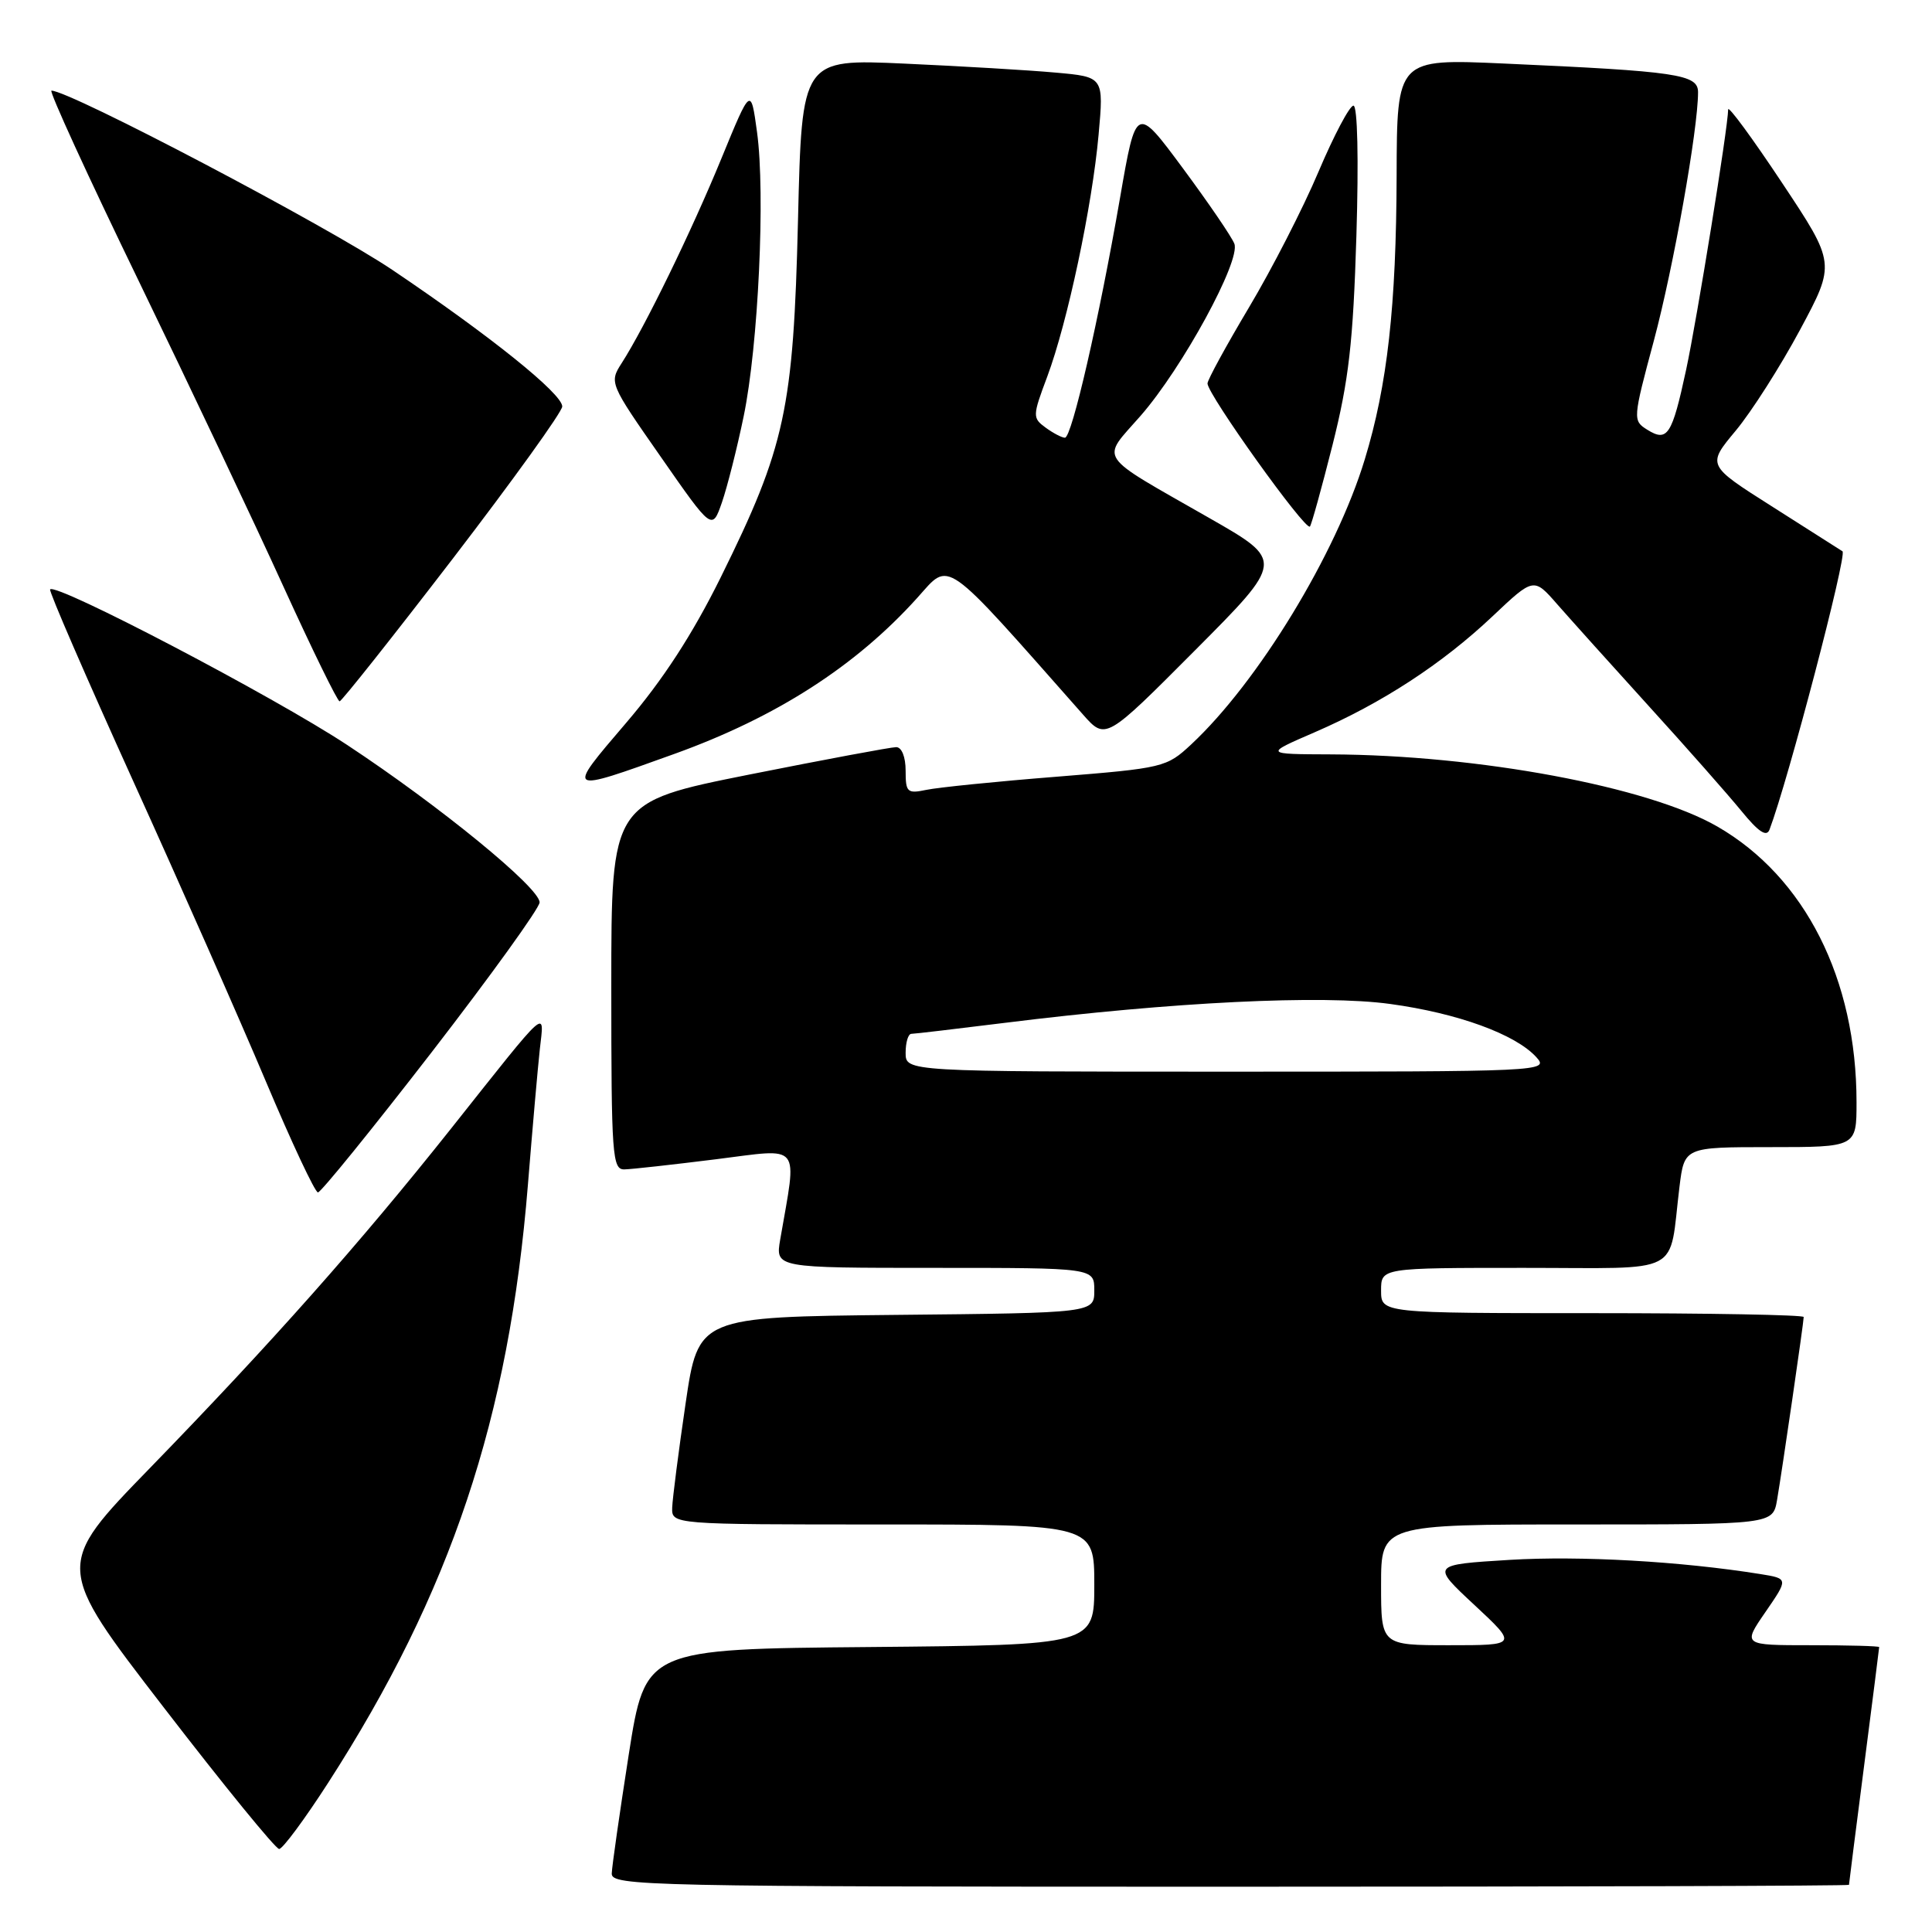 <?xml version="1.0" encoding="UTF-8" standalone="no"?>
<!DOCTYPE svg PUBLIC "-//W3C//DTD SVG 1.1//EN" "http://www.w3.org/Graphics/SVG/1.1/DTD/svg11.dtd" >
<svg xmlns="http://www.w3.org/2000/svg" xmlns:xlink="http://www.w3.org/1999/xlink" version="1.1" viewBox="0 0 256 256">
 <g >
 <path fill="currentColor"
d=" M 245.00 249.75 C 245.00 249.61 245.90 242.53 247.00 234.00 C 248.10 225.47 249.00 218.39 249.00 218.25 C 249.00 218.11 244.93 218.00 239.95 218.00 C 230.90 218.00 230.90 218.00 233.94 213.59 C 236.98 209.17 236.98 209.17 233.24 208.57 C 222.68 206.88 209.40 206.13 200.06 206.69 C 189.63 207.33 189.63 207.33 195.36 212.66 C 201.09 218.00 201.09 218.00 192.05 218.00 C 183.00 218.00 183.00 218.00 183.00 210.00 C 183.00 202.00 183.00 202.00 208.95 202.00 C 234.91 202.00 234.91 202.00 235.47 198.75 C 236.15 194.79 239.00 175.21 239.00 174.51 C 239.00 174.23 226.40 174.00 211.00 174.00 C 183.00 174.00 183.00 174.00 183.00 171.00 C 183.00 168.00 183.00 168.00 201.92 168.00 C 223.36 168.00 221.07 169.19 222.54 157.25 C 223.19 152.00 223.19 152.00 234.59 152.00 C 246.00 152.00 246.00 152.00 246.00 146.05 C 246.00 129.74 239.18 116.22 227.56 109.52 C 218.42 104.24 195.89 100.04 176.34 99.96 C 167.50 99.93 167.50 99.93 174.20 97.03 C 183.12 93.17 191.10 87.96 197.76 81.67 C 203.23 76.50 203.23 76.50 206.36 80.09 C 208.09 82.06 213.55 88.14 218.50 93.59 C 223.46 99.04 228.95 105.27 230.72 107.43 C 233.01 110.24 234.08 110.95 234.47 109.93 C 236.94 103.41 244.79 73.48 244.14 73.05 C 243.68 72.75 239.45 70.06 234.74 67.07 C 226.18 61.64 226.18 61.64 229.99 57.07 C 232.08 54.56 235.92 48.54 238.51 43.71 C 243.23 34.91 243.23 34.91 236.12 24.21 C 232.21 18.32 229.00 13.95 228.99 14.50 C 228.96 16.97 224.87 42.24 223.42 49.00 C 221.55 57.68 220.95 58.61 218.27 56.94 C 216.34 55.73 216.35 55.55 219.15 45.12 C 221.74 35.44 225.00 17.14 225.00 12.22 C 225.00 9.85 222.30 9.45 199.30 8.42 C 185.10 7.78 185.10 7.78 185.06 23.26 C 185.01 40.54 183.84 51.04 180.84 60.87 C 177.03 73.42 166.71 90.36 157.85 98.63 C 154.58 101.68 154.17 101.78 140.00 102.92 C 132.03 103.55 124.26 104.34 122.75 104.66 C 120.21 105.19 120.00 104.99 120.00 102.12 C 120.00 100.29 119.48 99.00 118.75 99.00 C 118.06 99.00 109.29 100.64 99.25 102.64 C 81.00 106.29 81.00 106.29 81.00 130.64 C 81.00 153.19 81.13 155.00 82.75 154.95 C 83.71 154.93 89.16 154.32 94.86 153.61 C 106.38 152.17 105.63 151.23 103.38 164.25 C 102.74 168.00 102.74 168.00 123.87 168.00 C 145.00 168.00 145.00 168.00 145.00 170.98 C 145.00 173.97 145.00 173.97 118.76 174.23 C 92.53 174.50 92.53 174.50 90.84 186.00 C 89.91 192.32 89.12 198.51 89.07 199.75 C 89.00 202.00 89.00 202.00 117.00 202.00 C 145.00 202.00 145.00 202.00 145.00 209.99 C 145.00 217.97 145.00 217.97 115.25 218.24 C 85.51 218.50 85.51 218.50 83.31 232.50 C 82.11 240.20 81.09 247.29 81.06 248.25 C 81.00 249.90 85.55 250.00 163.00 250.00 C 208.10 250.00 245.00 249.89 245.00 249.75 Z  M 43.47 236.25 C 59.75 210.99 67.45 187.92 69.95 157.00 C 70.55 149.57 71.26 141.49 71.53 139.02 C 72.12 133.69 72.92 132.97 59.77 149.54 C 47.71 164.72 35.97 177.95 19.89 194.50 C 7.25 207.50 7.25 207.50 21.70 226.25 C 29.64 236.56 36.52 245.00 36.99 245.00 C 37.45 245.00 40.37 241.06 43.47 236.25 Z  M 57.17 139.46 C 65.05 129.26 71.50 120.31 71.50 119.57 C 71.50 117.63 58.28 106.81 46.00 98.71 C 36.32 92.32 7.40 77.17 6.64 78.10 C 6.46 78.32 11.42 89.75 17.65 103.50 C 23.89 117.25 31.79 135.14 35.21 143.25 C 38.63 151.36 41.74 158.00 42.13 158.00 C 42.52 158.00 49.28 149.66 57.17 139.46 Z  M 89.38 99.89 C 102.89 95.02 113.39 88.27 121.55 79.21 C 125.97 74.31 124.70 73.41 143.50 94.68 C 146.50 98.07 146.50 98.07 158.33 86.19 C 170.16 74.31 170.16 74.31 160.29 68.67 C 145.06 59.96 145.85 61.14 151.14 55.09 C 156.68 48.75 164.42 34.55 163.56 32.30 C 163.22 31.40 160.15 26.91 156.74 22.30 C 150.54 13.93 150.54 13.93 148.41 26.22 C 145.62 42.32 142.02 58.00 141.11 58.00 C 140.71 58.00 139.56 57.40 138.56 56.67 C 136.80 55.38 136.80 55.14 138.76 49.92 C 141.45 42.72 144.72 27.32 145.57 17.84 C 146.26 10.19 146.26 10.19 139.88 9.62 C 136.37 9.30 127.37 8.77 119.87 8.43 C 106.25 7.81 106.25 7.81 105.74 29.15 C 105.13 54.23 104.06 59.19 95.50 76.50 C 91.76 84.06 87.84 90.09 82.97 95.78 C 74.95 105.16 74.87 105.11 89.38 99.89 Z  M 60.00 74.02 C 67.97 63.63 74.50 54.56 74.50 53.86 C 74.50 52.17 64.97 44.51 52.00 35.77 C 43.41 29.98 9.31 12.04 6.82 12.01 C 6.45 12.00 11.65 23.36 18.39 37.25 C 25.12 51.14 33.75 69.35 37.56 77.73 C 41.38 86.11 44.73 92.95 45.00 92.93 C 45.27 92.92 52.02 84.41 60.00 74.02 Z  M 98.54 55.16 C 100.48 45.81 101.43 25.65 100.31 17.50 C 99.49 11.50 99.49 11.50 95.59 21.00 C 91.64 30.63 85.44 43.35 82.38 48.11 C 80.72 50.70 80.76 50.80 87.54 60.51 C 94.36 70.31 94.36 70.31 95.66 66.57 C 96.37 64.51 97.67 59.38 98.54 55.16 Z  M 176.57 58.95 C 178.72 50.40 179.30 45.37 179.73 31.25 C 180.04 21.09 179.88 14.00 179.34 14.00 C 178.83 14.00 176.75 17.94 174.71 22.75 C 172.68 27.56 168.53 35.65 165.50 40.73 C 162.48 45.80 160.00 50.34 160.00 50.81 C 160.00 52.26 172.96 70.37 173.57 69.77 C 173.77 69.56 175.12 64.70 176.57 58.95 Z  M 120.00 139.50 C 120.00 138.12 120.34 137.00 120.75 136.99 C 121.16 136.99 126.79 136.32 133.25 135.52 C 155.31 132.77 175.19 131.79 184.20 133.03 C 193.16 134.25 200.83 137.05 203.58 140.09 C 205.28 141.97 204.56 142.00 162.65 142.00 C 120.00 142.00 120.00 142.00 120.00 139.50 Z "/>
</g>
</svg>
